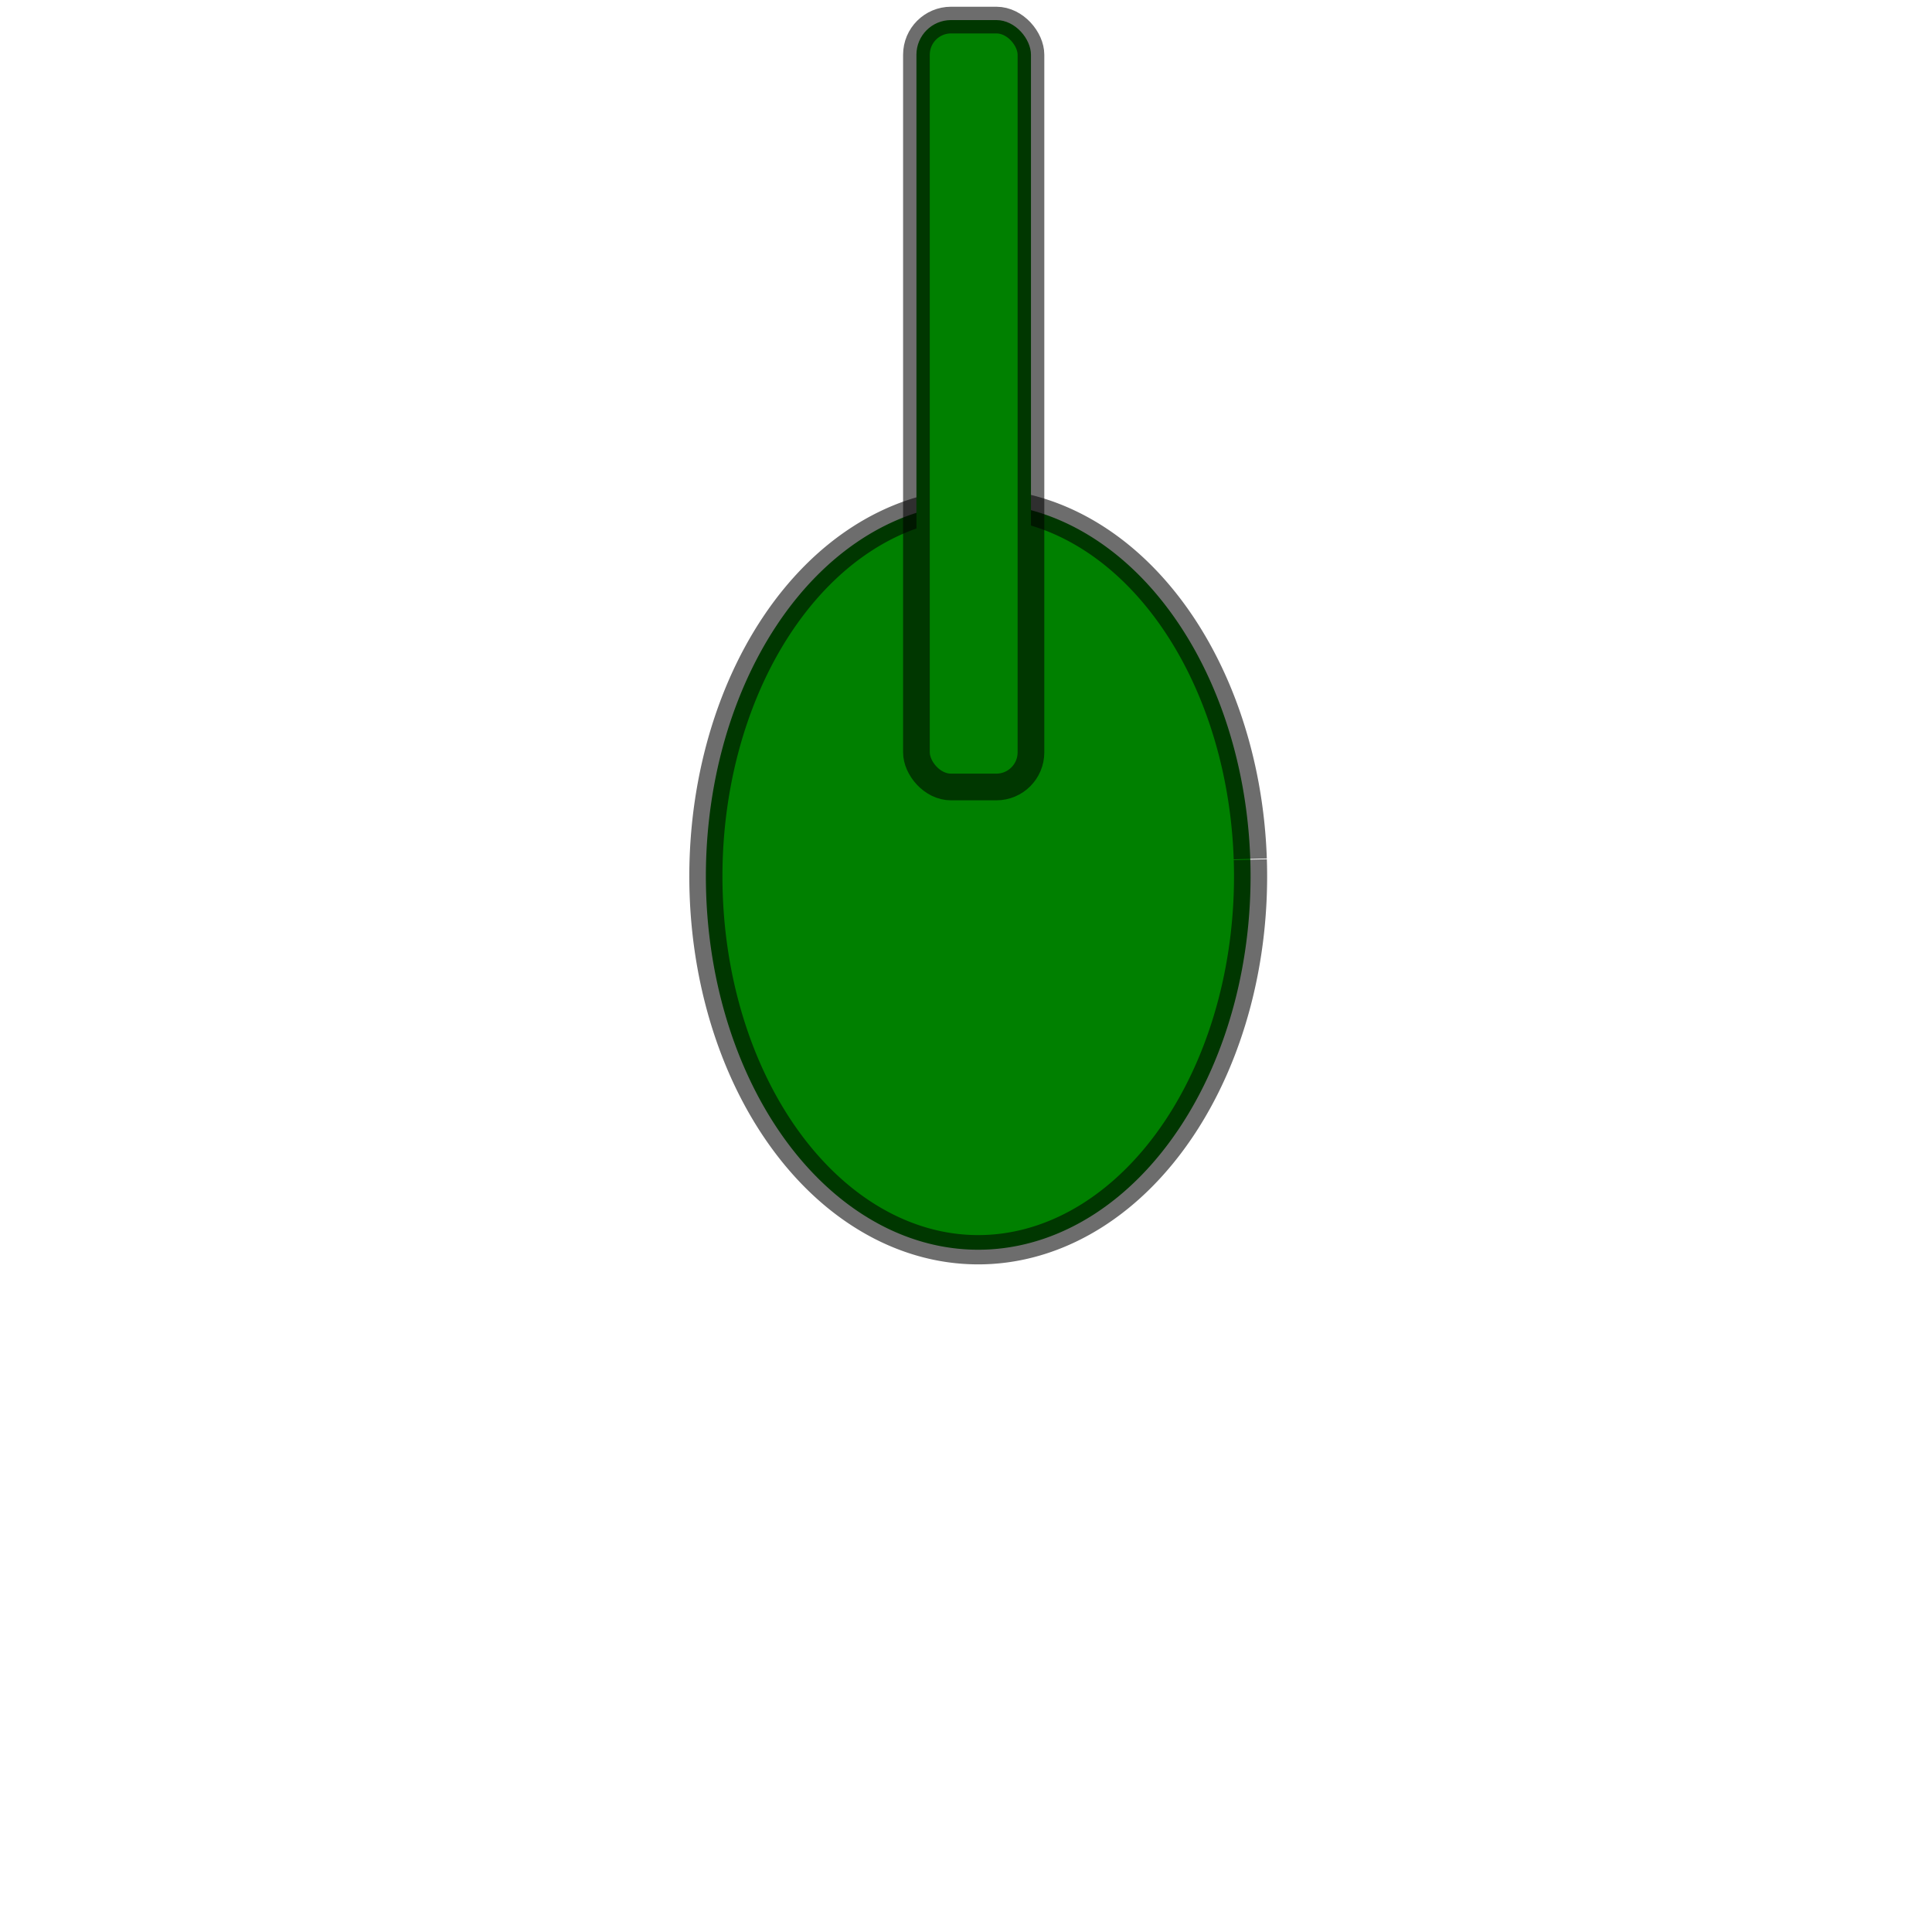 <?xml version="1.0" encoding="UTF-8" standalone="no"?>
<!-- Created with Inkscape (http://www.inkscape.org/) -->

<svg
   xmlns:dc="http://purl.org/dc/elements/1.1/"
   xmlns:cc="http://creativecommons.org/ns#"
   xmlns:rdf="http://www.w3.org/1999/02/22-rdf-syntax-ns#"
   xmlns:svg="http://www.w3.org/2000/svg"
   xmlns="http://www.w3.org/2000/svg"
   xmlns:sodipodi="http://sodipodi.sourceforge.net/DTD/sodipodi-0.dtd"
   xmlns:inkscape="http://www.inkscape.org/namespaces/inkscape"
   width="64px"
   height="64px"
   id="svg2985"
   version="1.1"
   inkscape:version="0.48.4 r9939"
   sodipodi:docname="tankUpper.svg"
   inkscape:export-filename="/home/kuba/Documents/INFORMATYKA 2 ROK/KCK/CW/tank/Images/tankUpper.png"
   inkscape:export-xdpi="118.12367"
   inkscape:export-ydpi="118.12367">
  <defs
     id="defs2987" />
  <sodipodi:namedview
     id="base"
     pagecolor="#ffffff"
     bordercolor="#666666"
     borderopacity="1.0"
     inkscape:pageopacity="0.0"
     inkscape:pageshadow="2"
     inkscape:zoom="11.645165"
     inkscape:cx="39.482513"
     inkscape:cy="47.249524"
     inkscape:current-layer="layer1"
     showgrid="true"
     inkscape:document-units="px"
     inkscape:grid-bbox="true"
     inkscape:window-width="1225"
     inkscape:window-height="592"
     inkscape:window-x="6"
     inkscape:window-y="88"
     inkscape:window-maximized="0" />
  <g
     id="layer1"
     inkscape:label="Layer 1"
     inkscape:groupmode="layer">
    <rect
       style="fill:#6c6c00;fill-opacity:1;stroke:#ff0000;stroke-width:8.24;stroke-linecap:butt;stroke-linejoin:miter;stroke-miterlimit:100;stroke-opacity:0;stroke-dasharray:none;stroke-dashoffset:0"
       id="rect3805"
       width="13.125"
       height="0"
       x="-28.641"
       y="10.225" />
    <rect
       style="fill:#6c6c00;fill-opacity:1;stroke:#ff0000;stroke-width:8.24;stroke-linecap:butt;stroke-linejoin:miter;stroke-miterlimit:100;stroke-opacity:0;stroke-dasharray:none;stroke-dashoffset:0"
       id="rect3805-2"
       width="13.125"
       height="0"
       x="-28.384"
       y="9.453" />
    <path
       sodipodi:type="arc"
       style="fill:#008000;fill-opacity:1;stroke:#000000;stroke-width:1.079;stroke-linecap:butt;stroke-linejoin:miter;stroke-miterlimit:100;stroke-opacity:0.573;stroke-dasharray:none;stroke-dashoffset:0"
       id="path2986"
       sodipodi:cx="-46.411919"
       sodipodi:cy="25.301975"
       sodipodi:rx="8.8709764"
       sodipodi:ry="13.756441"
       d="m -37.55,24.684 a 8.871,13.756 0 1 1 -8e-4,-0.027"
       sodipodi:start="6.2382699"
       sodipodi:end="12.51949"
       sodipodi:open="true"
       transform="matrix(1.017,0,0,0.899,79.606,6.286)" />
    <rect
       style="fill:#008000;fill-opacity:1;stroke:#000000;stroke-width:0.884;stroke-linecap:butt;stroke-linejoin:miter;stroke-miterlimit:100;stroke-opacity:0.573;stroke-dasharray:none;stroke-dashoffset:0"
       id="rect2988"
       width="3.794"
       height="25.405"
       x="30.358"
       y="0.665"
       ry="1.147" />
  </g>
</svg>
